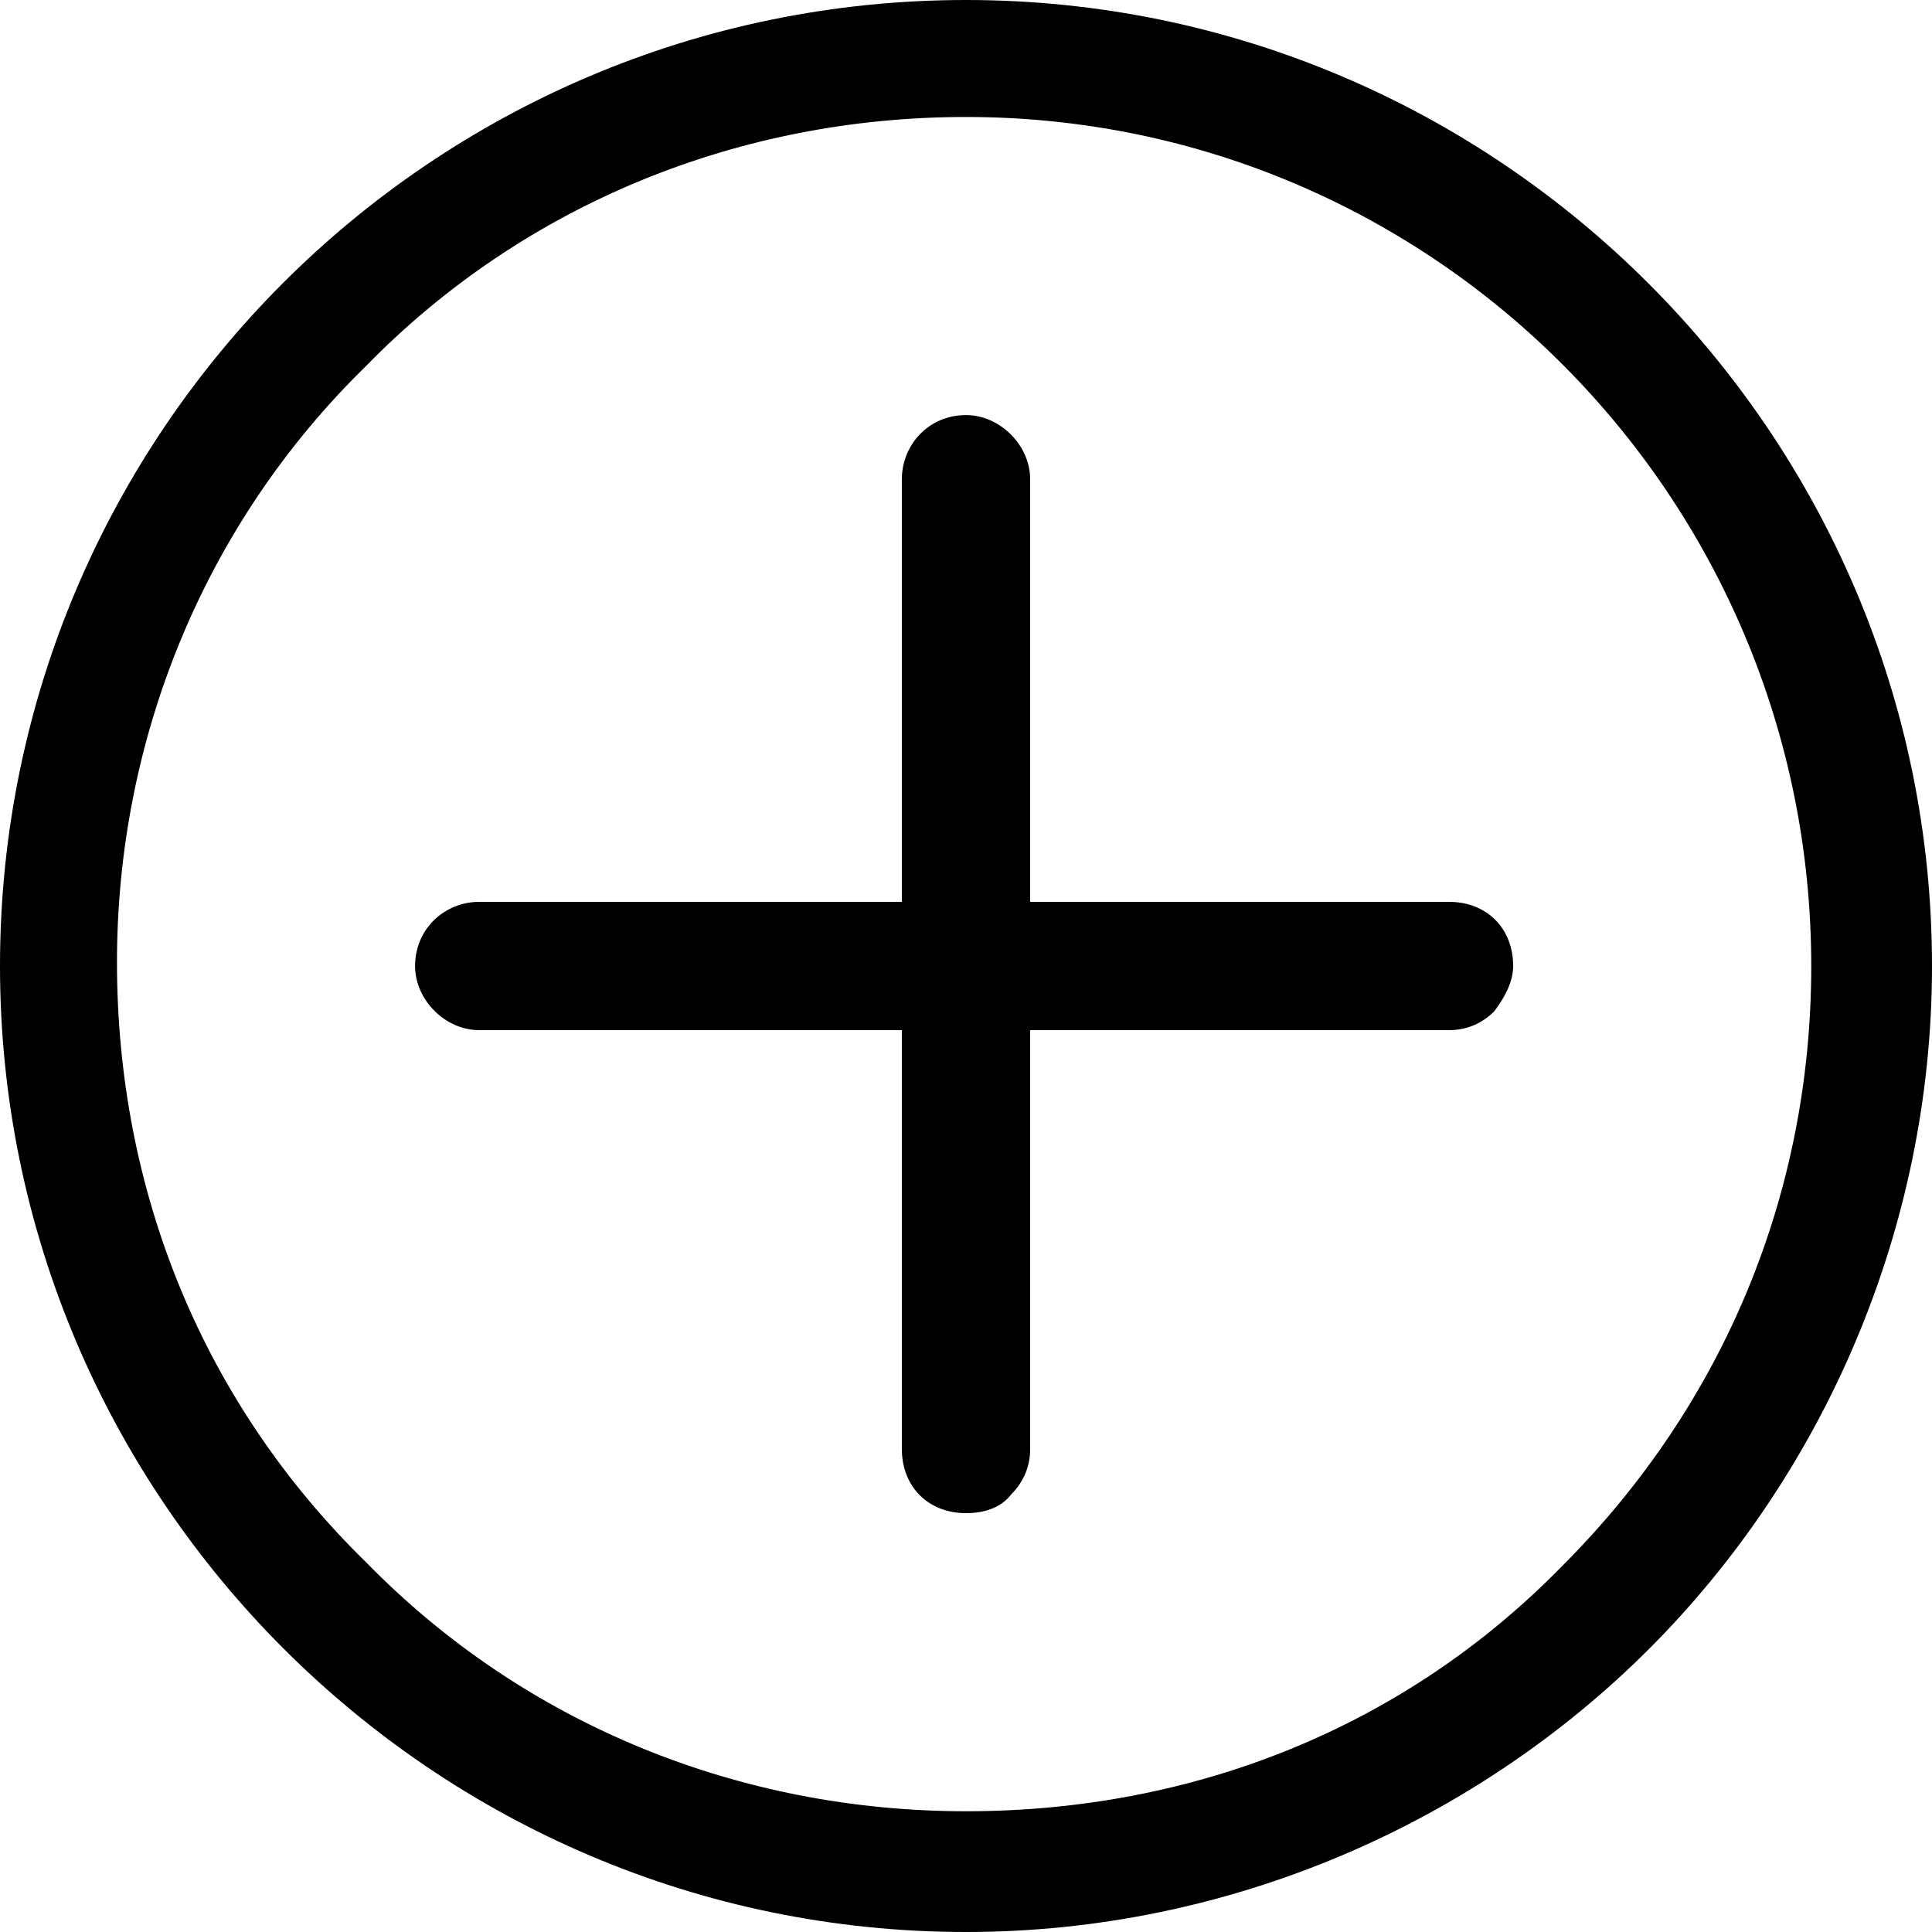 <?xml version="1.0" encoding="UTF-8" standalone="no"?>
<svg width="512px" height="512px" viewBox="0 0 512 512" version="1.1" xmlns="http://www.w3.org/2000/svg" xmlns:xlink="http://www.w3.org/1999/xlink">
    <!-- Generator: Sketch 3.8.3 (29802) - http://www.bohemiancoding.com/sketch -->
    <title>icon-add-circle</title>
    <desc>Created with Sketch.</desc>
    <defs></defs>
    <g id="Page-1" stroke="none" stroke-width="1" fill="none" fill-rule="evenodd">
        <g id="icon-add-circle" fill="#000000">
            <path d="M273,239 L273,127 C273,118 265,110 256,110 C246,110 239,118 239,127 L239,239 L127,239 C118,239 110,246 110,256 C110,265 118,273 127,273 L239,273 L239,384 C239,394 246,401 256,401 C260,401 265,400 268,396 C271,393 273,389 273,384 L273,273 L384,273 C389,273 393,271 396,268 C399,264 401,260 401,256 C401,246 394,239 384,239 L273,239 Z M97,97 C139,54 196,31 256,31 C380,31 480,132 480,256 C480,316 457,372 414,415 C372,458 316,480 256,480 C196,480 139,457 97,414 C54,372 31,316 31,255 C31,196 54,139 97,97 L97,97 Z M75,75 C29,121 0,185 0,256 C0,397 115,512 256,512 C326,512 391,483 437,437 C483,391 512,326 512,256 C512,115 397,0 256,0 C185,0 121,29 75,75 L75,75 Z" id="Shape"></path>
        </g>
    </g>
</svg>
